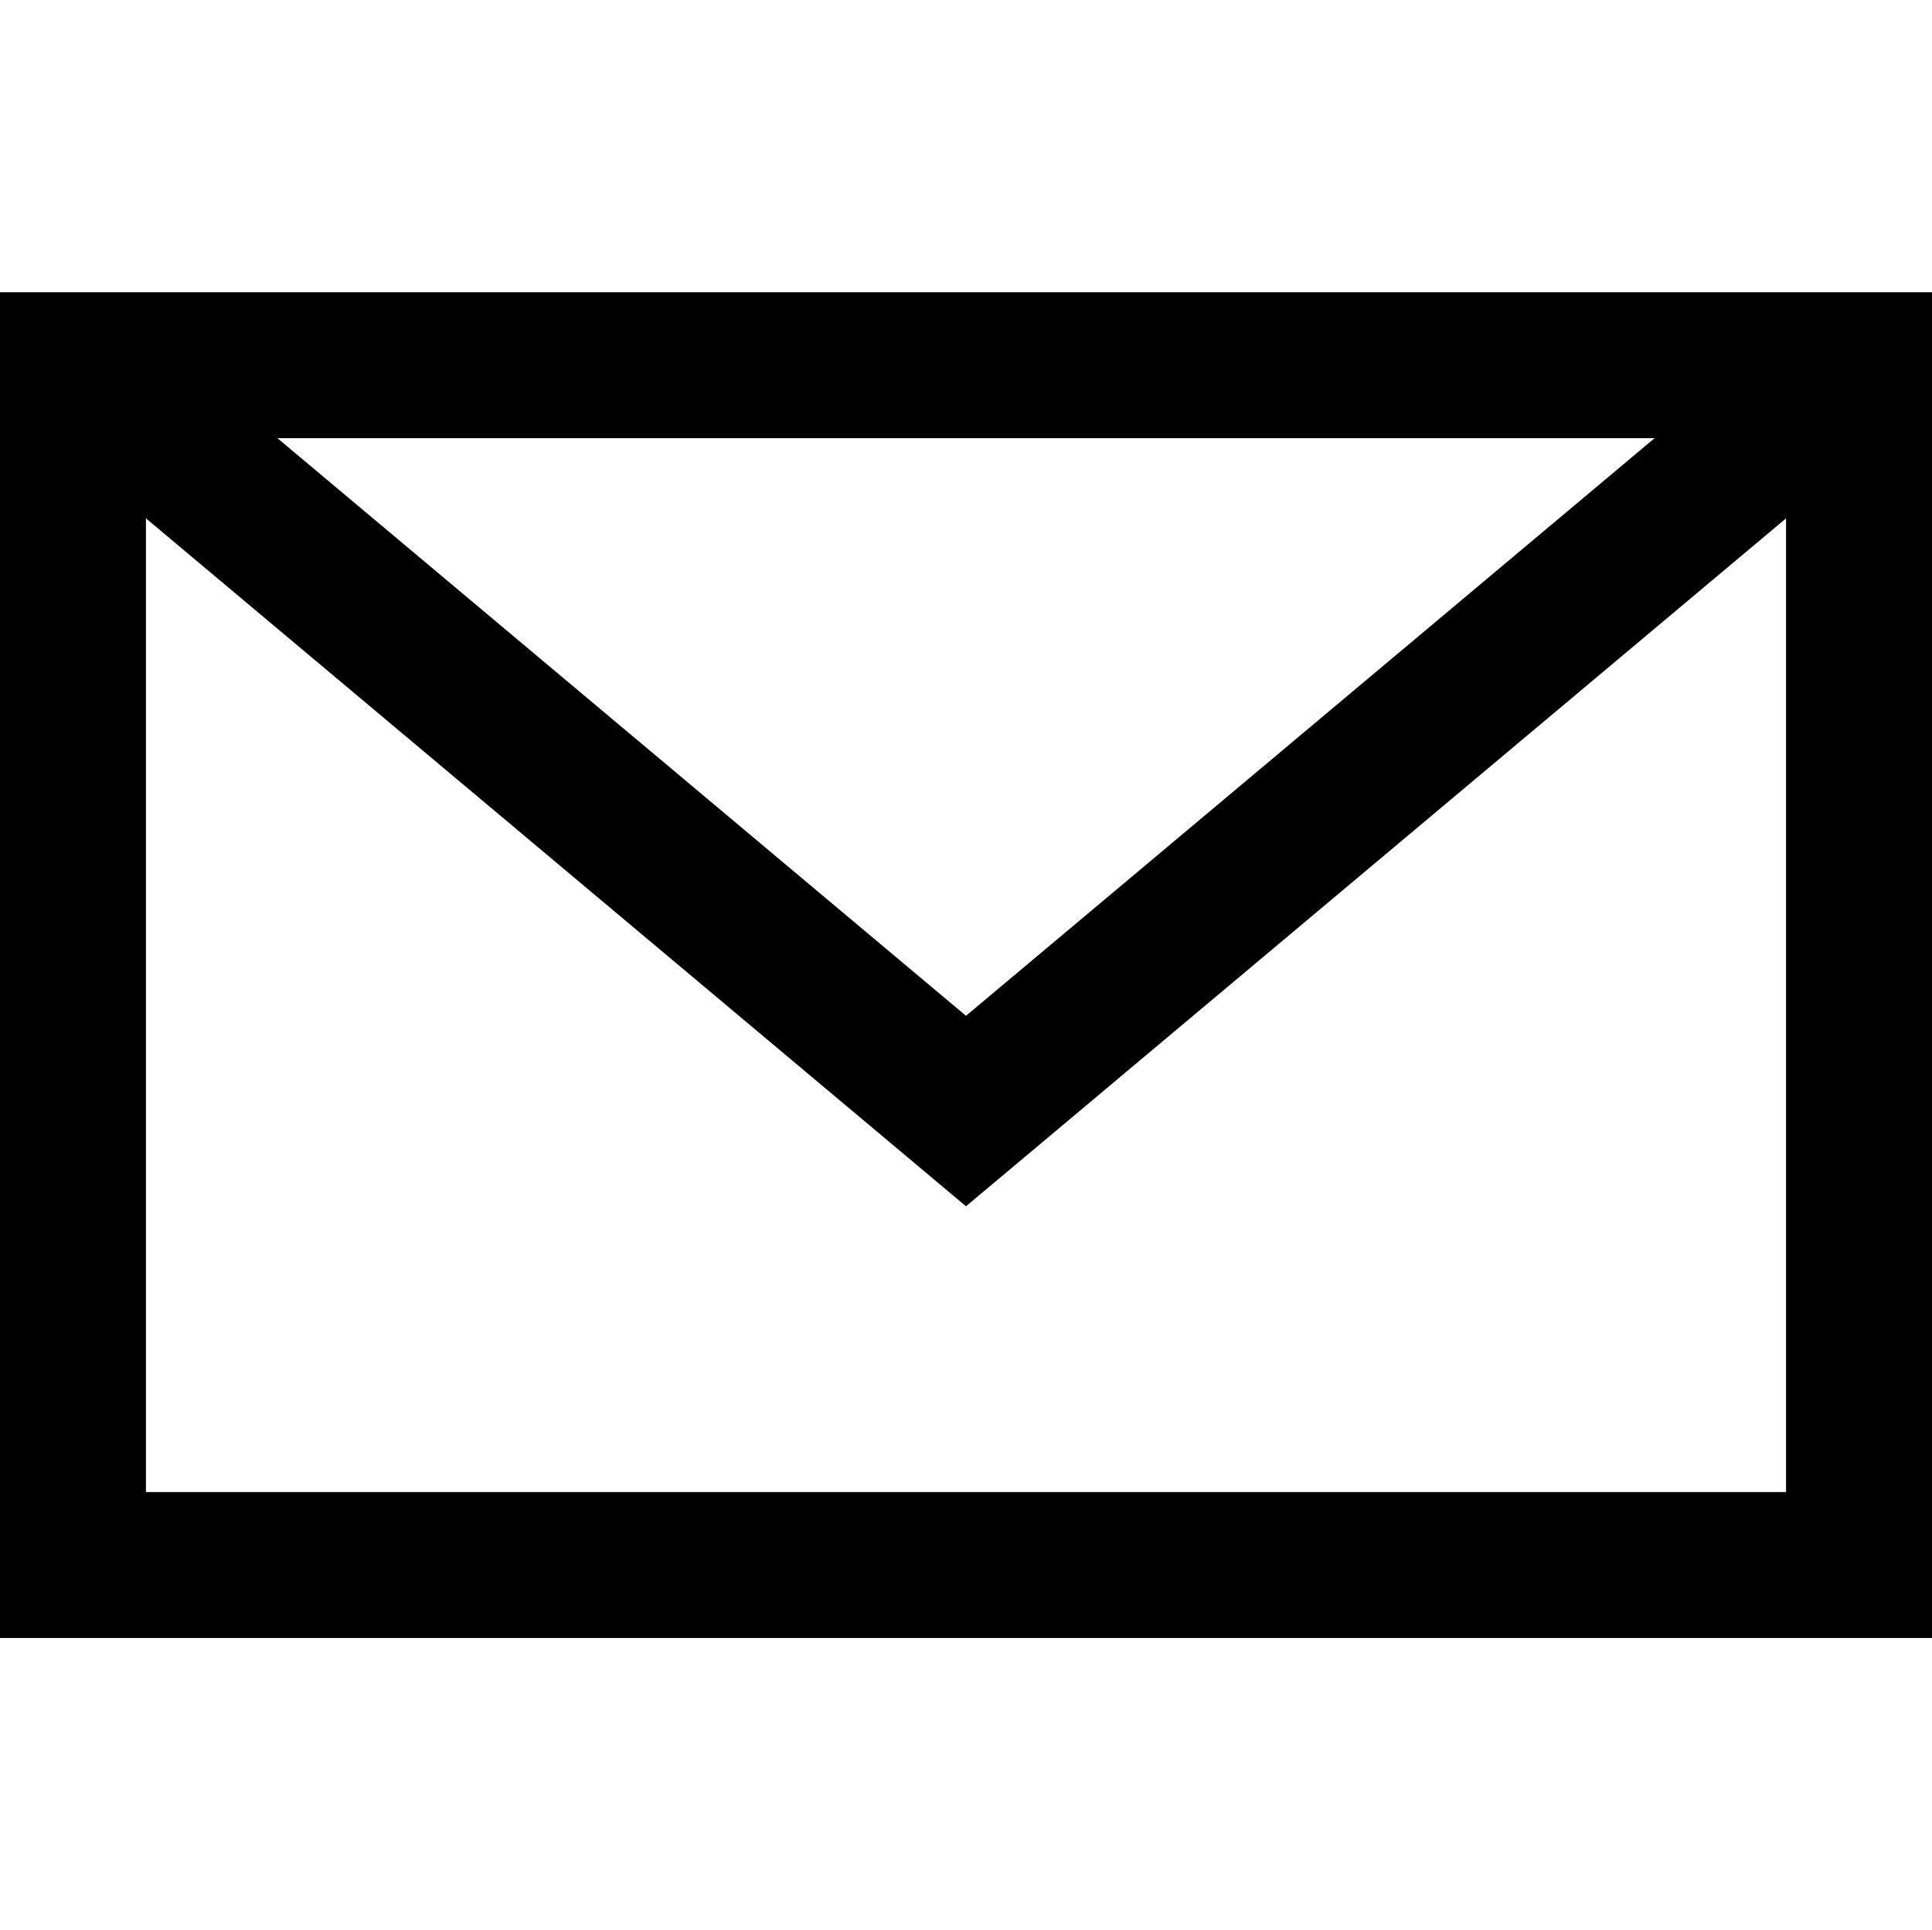 <svg xmlns="http://www.w3.org/2000/svg" viewBox="0 0 1501 1500">
  <defs>
    <style>
      .cls-1,
      .cls-2 {
        fill: none;
      }

      .cls-1 {
        stroke: #000;
        stroke-miterlimit: 10;
        stroke-width: 113.39px;
      }
    </style>
  </defs>
  <g id="Layer_2" data-name="Layer 2">
    <g id="Layer_1-2" data-name="Layer 1">
      <path d="M1387.61,340.5v819H113.39v-819H1387.61M1501,227.11H0V1272.89H1501V227.11Z" />
      <polyline class="cls-1" points="1435.01 289.03 750.5 863.39 65.99 289.03" />
    </g>
  </g>
</svg>